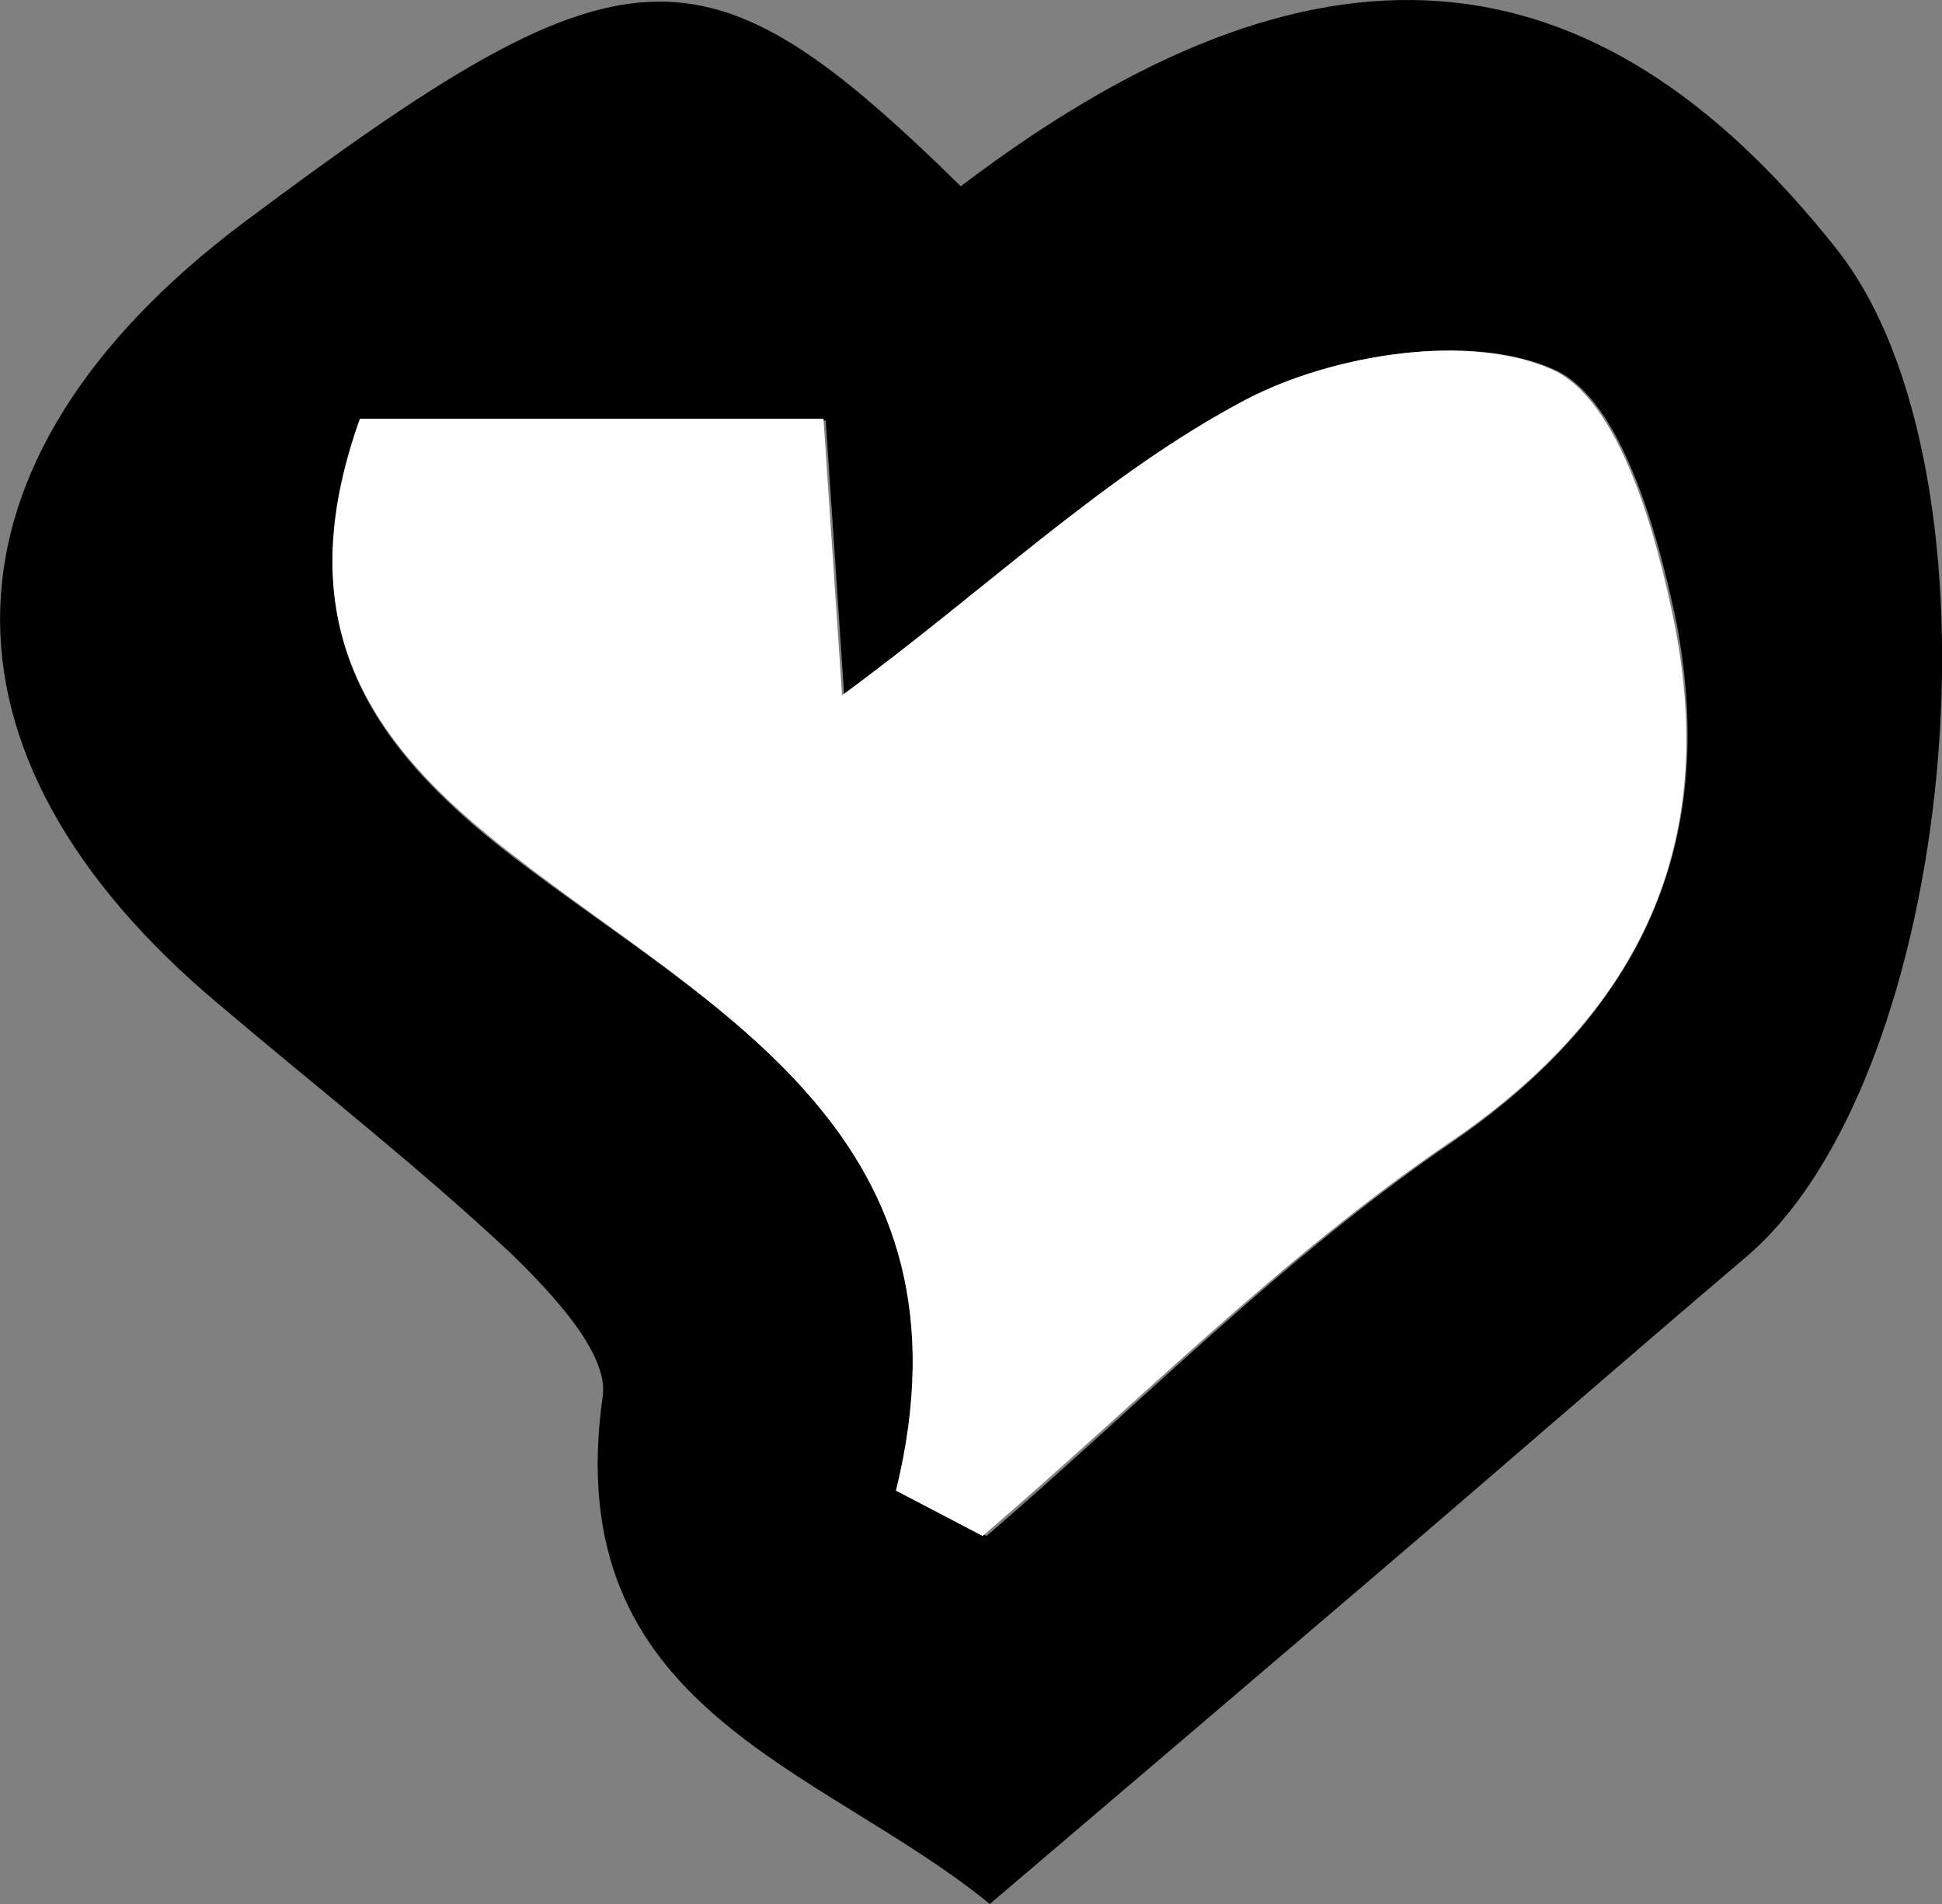 <svg xmlns="http://www.w3.org/2000/svg" viewBox="0 0 42.85 42.01"><rect x="0" y="0" width="42.85" height="42.01" fill="#808080" stroke="none"/><defs><style>.cls-1{fill:#fff;}</style></defs><g id="Layer_2" data-name="Layer 2"><g id="Layer_1-2" data-name="Layer 1"><path d="M21.2,4.11C29-1.82,35.14-1.31,40.52,5.49c3.9,4.91,2.69,18.28-2,22.25-2.8,2.38-5.56,4.79-8.35,7.17s-5.32,4.54-8.33,7.1c-3.76-3.07-9.53-4.27-8.54-11.21.13-.94-1.13-2.27-2-3.12C9.23,25.74,7,24,4.83,22.16c-6.62-5.55-6.42-12,.52-17.23C13.81-1.4,15.48-1.5,21.2,4.11ZM19.77,32.89l2,1C25.13,31,28.32,27.74,32,25.23c4.24-2.9,5.9-6.63,5-11.45-.41-2-1.22-4.95-2.69-5.62-1.83-.83-4.84-.36-6.76.65-3.1,1.63-5.73,4.15-8.92,6.57l-.41-6.1H7.94c-1.57,4.46.09,7.11,3.41,9.65C15.79,22.33,21.68,25.11,19.77,32.89Z"/><path class="cls-1" d="M19.77,32.89c1.91-7.78-4-10.56-8.42-14-3.32-2.54-5-5.19-3.41-9.65H18.17l.41,6.1C21.77,13,24.4,10.44,27.5,8.81c1.92-1,4.93-1.48,6.76-.65,1.47.67,2.28,3.57,2.69,5.62.95,4.82-.71,8.55-5,11.45-3.68,2.51-6.87,5.75-10.27,8.66Z"/></g></g></svg>